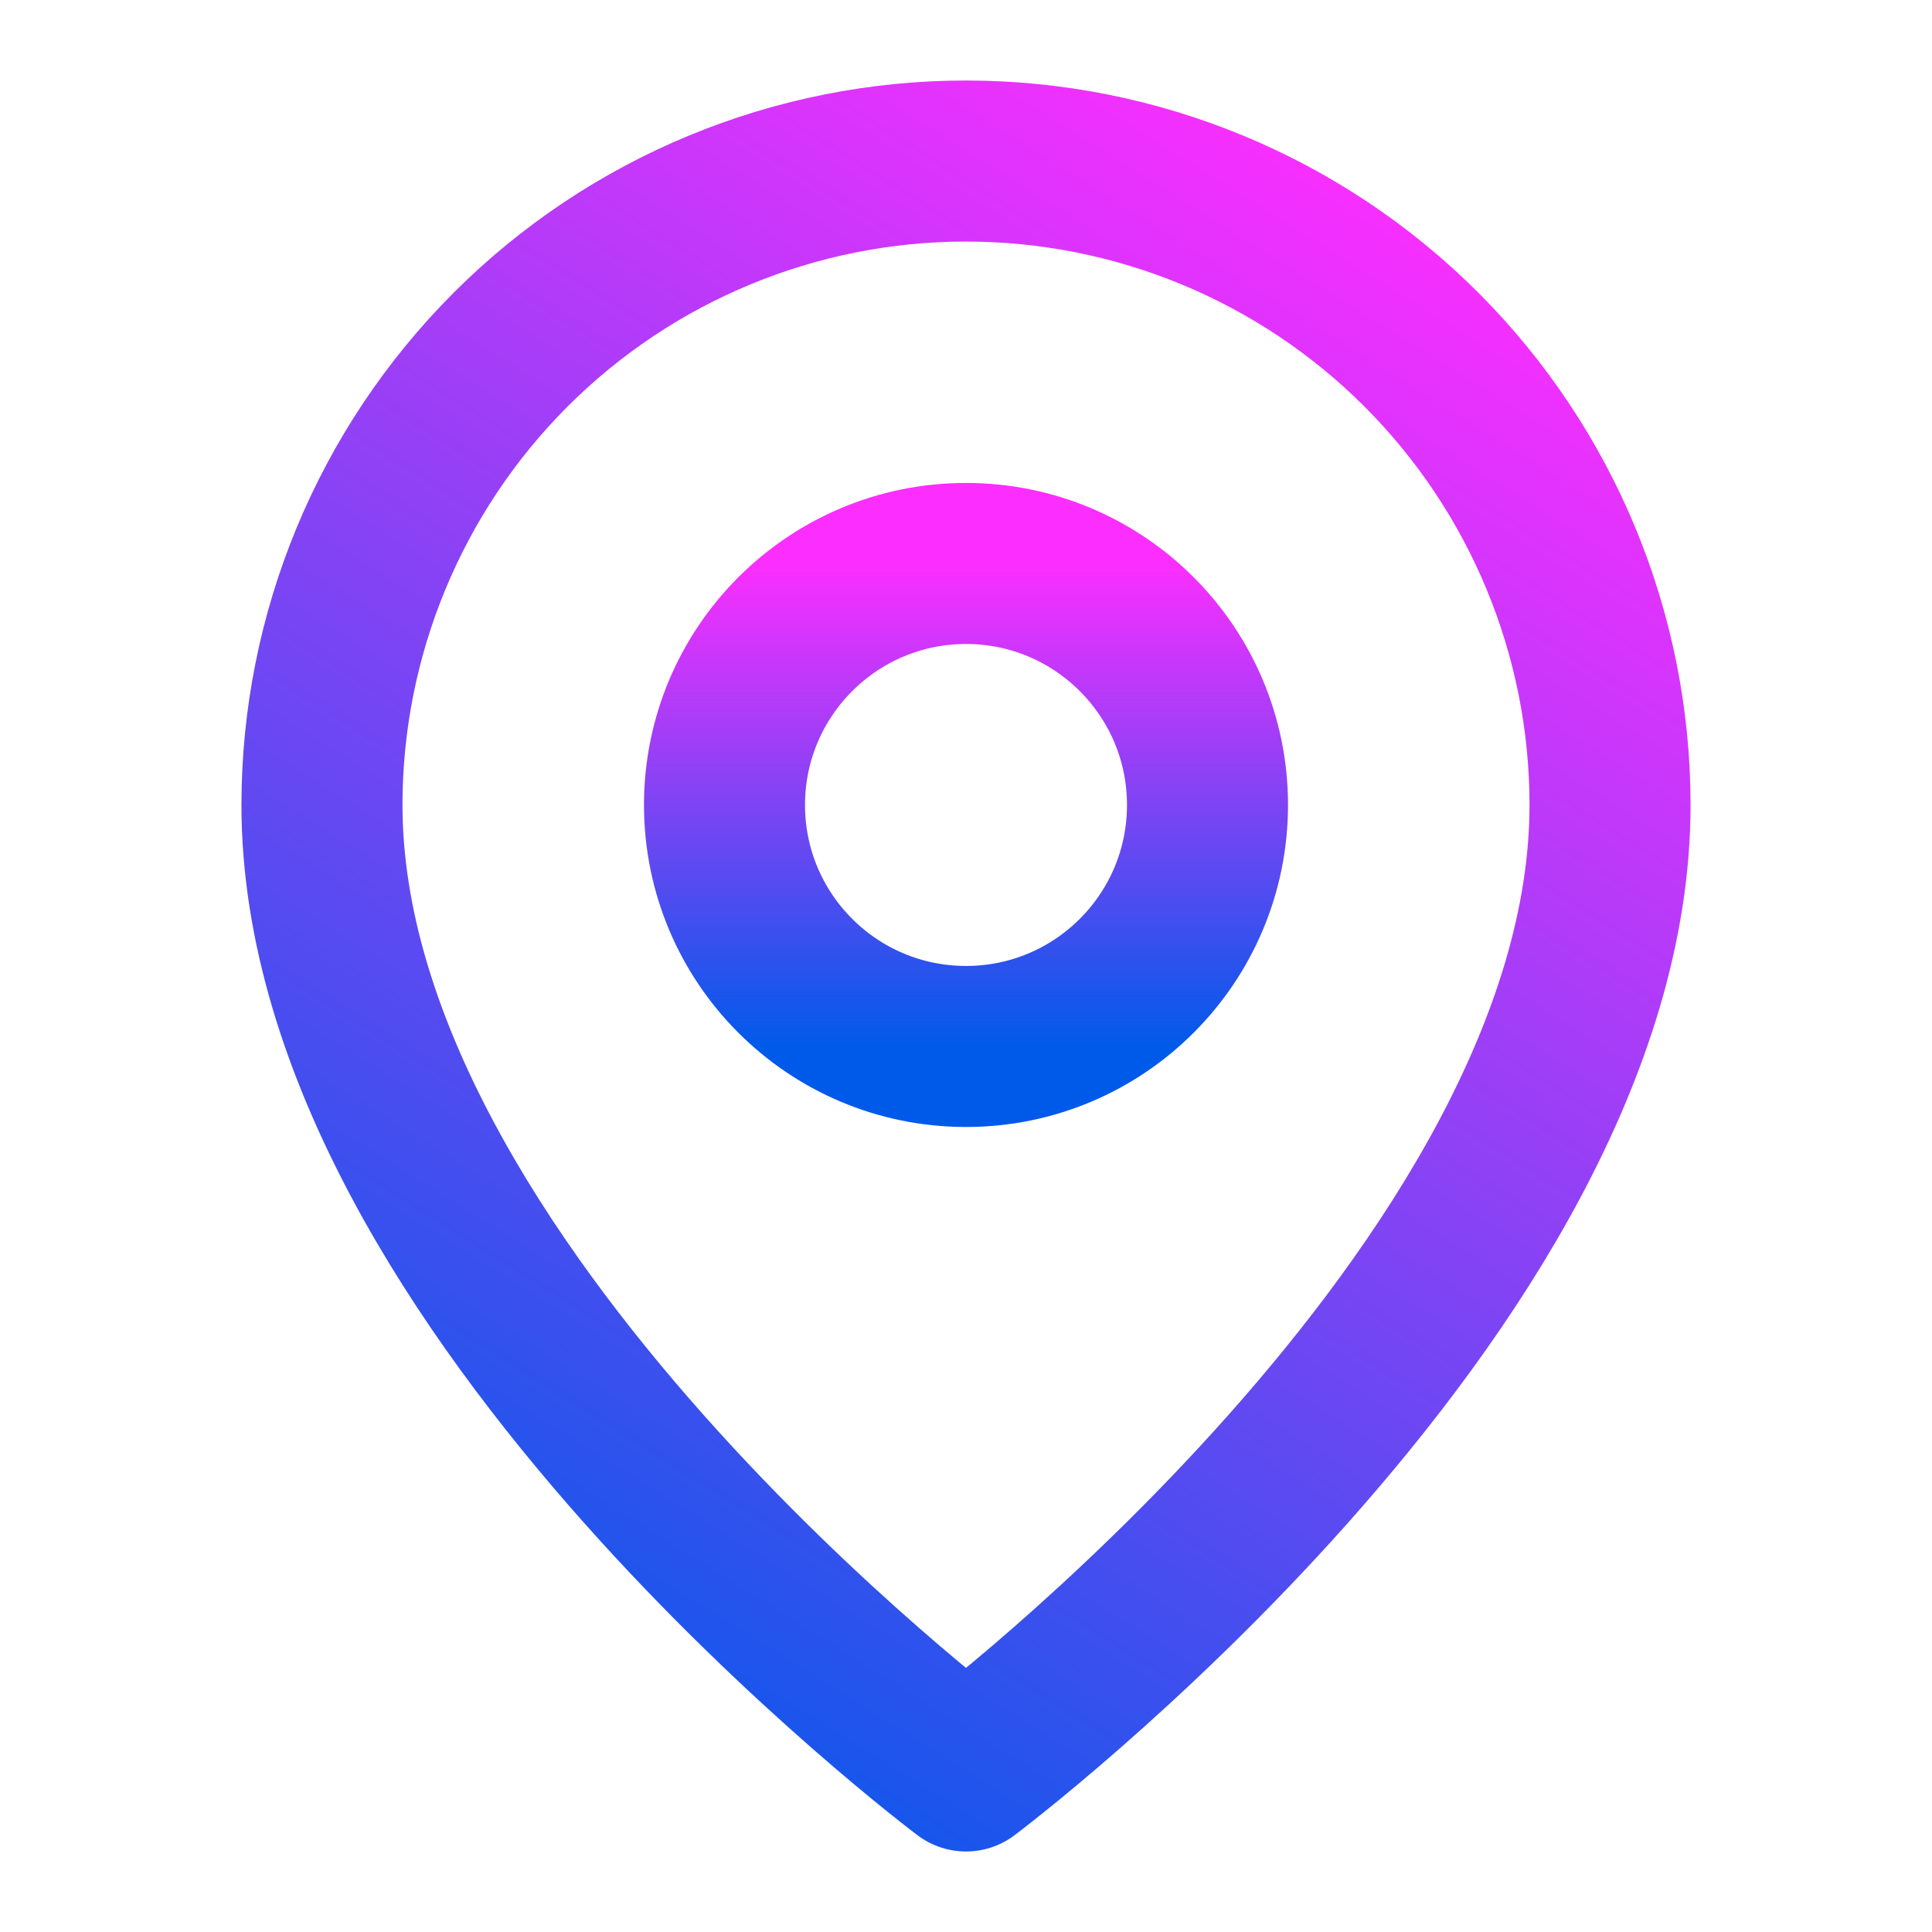 <svg width="20" height="20" viewBox="0 0 20 20" fill="none" xmlns="http://www.w3.org/2000/svg">
<rect width="20" height="20" fill="white"/>
<path d="M16.667 8.333C16.667 13.333 10 18.333 10 18.333C10 18.333 3.333 13.333 3.333 8.333C3.333 6.565 4.036 4.87 5.286 3.619C6.536 2.369 8.232 1.667 10 1.667C11.768 1.667 13.464 2.369 14.714 3.619C15.964 4.87 16.667 6.565 16.667 8.333Z" stroke="url(#paint0_linear_204_670)" stroke-width="1.667" stroke-linecap="round" stroke-linejoin="round"/>
<path d="M10 10.833C11.381 10.833 12.5 9.714 12.5 8.333C12.5 6.953 11.381 5.833 10 5.833C8.619 5.833 7.5 6.953 7.5 8.333C7.5 9.714 8.619 10.833 10 10.833Z" stroke="url(#paint1_linear_204_670)" stroke-width="1.667" stroke-linecap="round" stroke-linejoin="round"/>
<defs>
<linearGradient id="paint0_linear_204_670" x1="17" y1="3.5" x2="7" y2="19.5" gradientUnits="userSpaceOnUse">
<stop stop-color="#FB2EFF"/>
<stop offset="1" stop-color="#005AE9"/>
</linearGradient>
<linearGradient id="paint1_linear_204_670" x1="10" y1="5.833" x2="10" y2="10.833" gradientUnits="userSpaceOnUse">
<stop stop-color="#FB2EFF"/>
<stop offset="1" stop-color="#005AE9"/>
</linearGradient>
</defs>
</svg>
